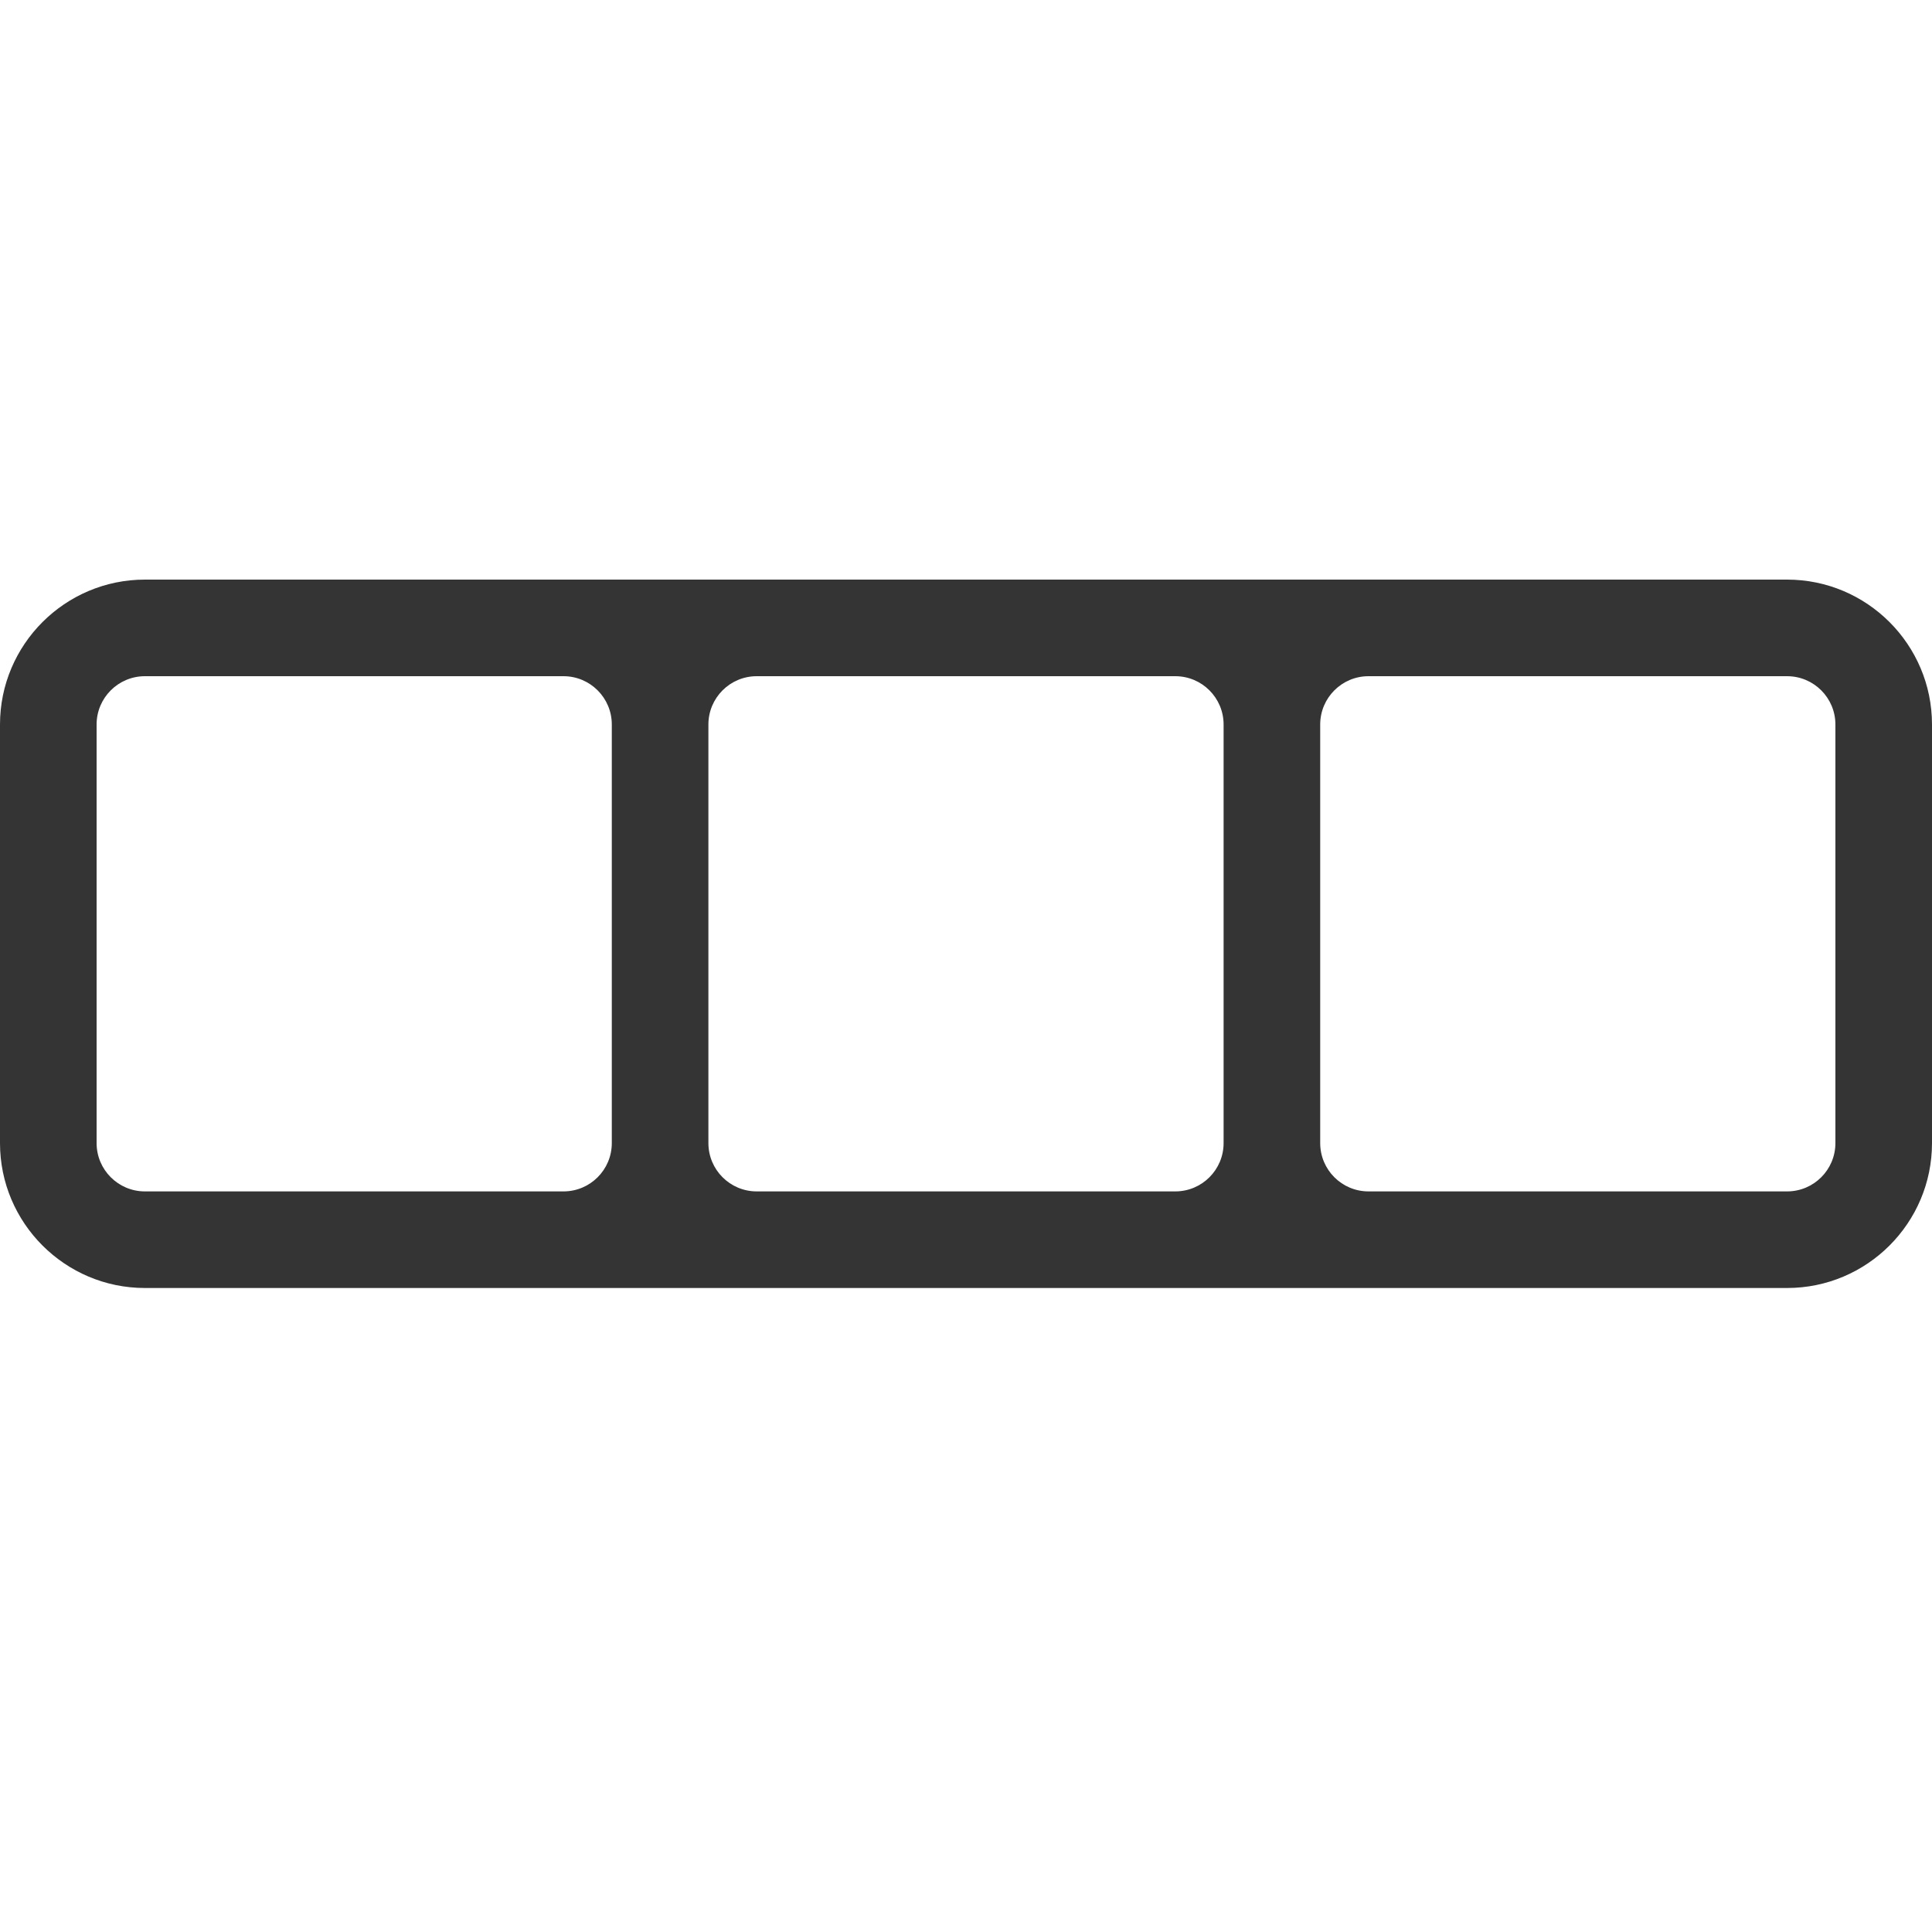 <svg width="30" height="30" viewBox="0 0 30 30" fill="none" xmlns="http://www.w3.org/2000/svg">
  <path d="M2.25 20C1.01 20 0 18.991 0 17.75L0 11.25C0 10.009 1.01 9 2.25 9H27.75C28.991 9 30 10.009 30 11.25V17.75C30 18.991 28.991 20 27.75 20H2.25ZM8.75 10.5H2.25C1.836 10.5 1.5 10.836 1.5 11.25V17.75C1.5 18.164 1.836 18.5 2.25 18.5H8.75C9.164 18.5 9.5 18.164 9.5 17.75V11.25C9.5 10.836 9.164 10.5 8.75 10.5ZM11.75 18.5H18.25C18.664 18.5 19 18.164 19 17.75V11.25C19 10.836 18.664 10.5 18.25 10.5H11.75C11.336 10.5 11 10.836 11 11.25V17.75C11 18.164 11.336 18.5 11.75 18.5ZM21.25 18.5H27.75C28.164 18.5 28.5 18.164 28.5 17.75V11.25C28.5 10.836 28.164 10.5 27.75 10.5H21.25C20.836 10.5 20.5 10.836 20.5 11.25V17.75C20.5 18.164 20.836 18.5 21.25 18.5Z" fill="#343434"/>
</svg>
